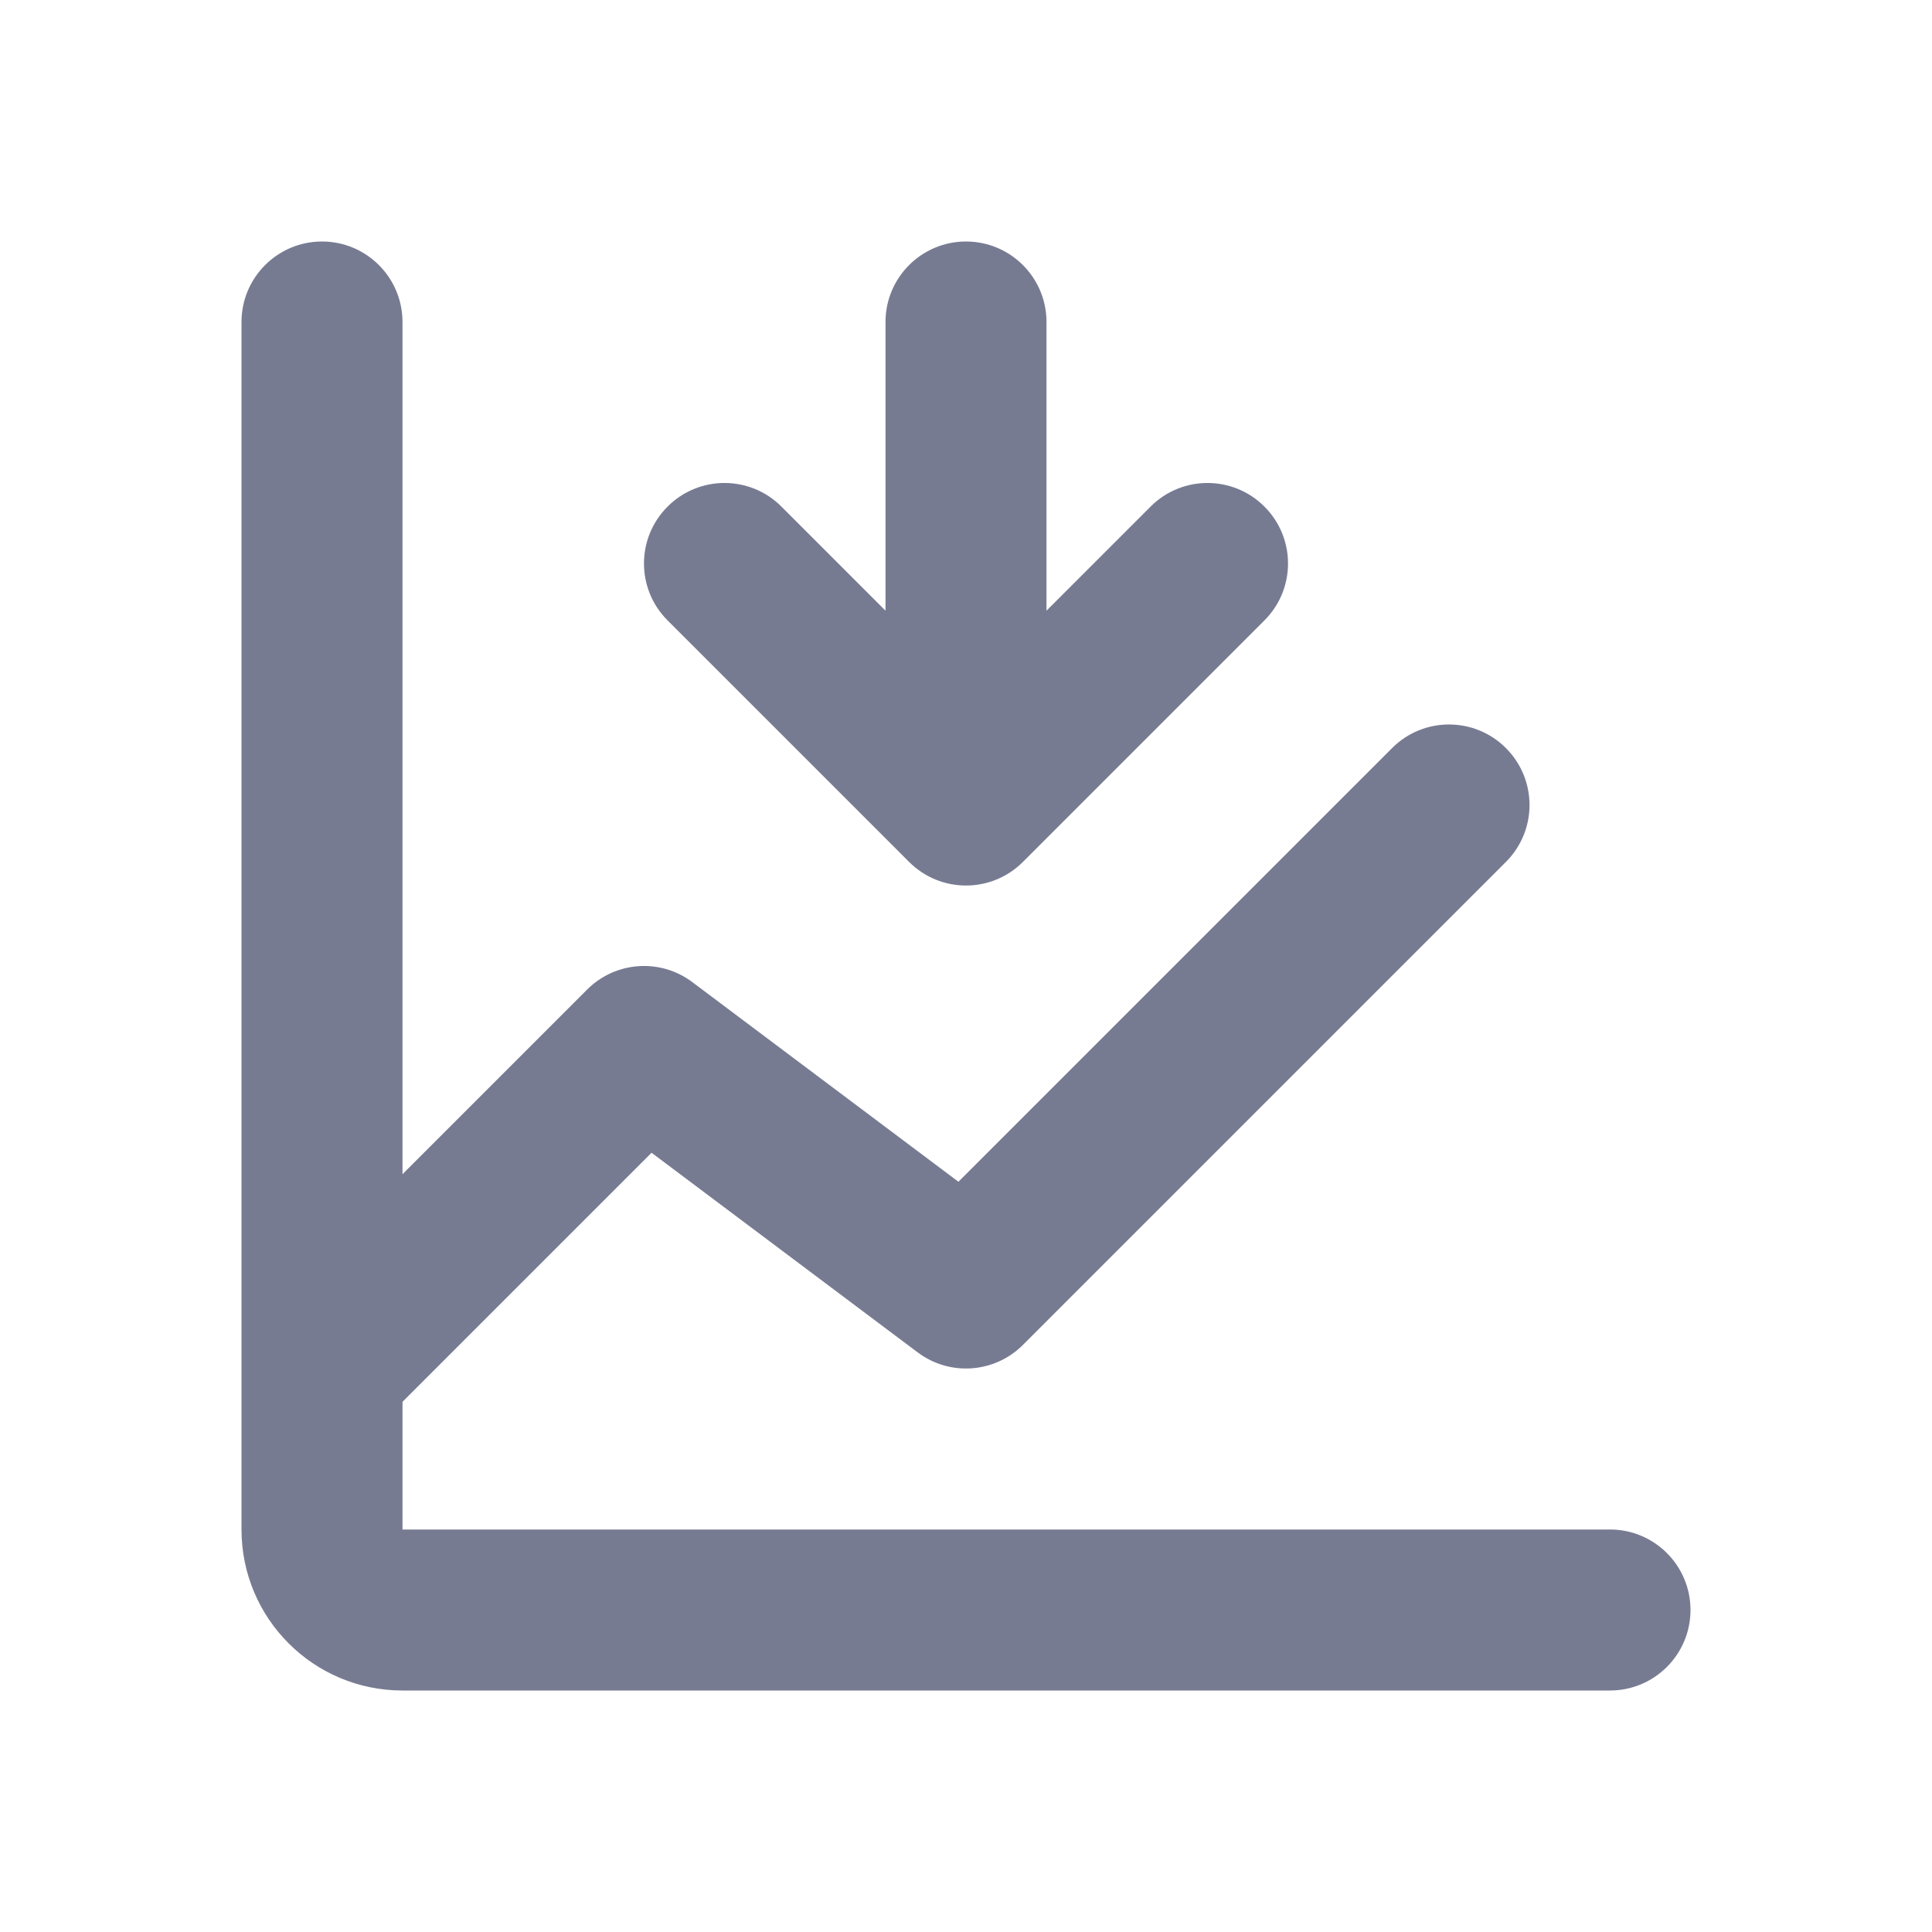 <svg width="24" height="24" viewBox="0 0 24 24" fill="none" xmlns="http://www.w3.org/2000/svg">
<path fill-rule="evenodd" clip-rule="evenodd" d="M4 3C4.552 3 5 3.448 5 4V14.586L7.293 12.293C7.645 11.941 8.202 11.901 8.6 12.2L11.906 14.68L17.293 9.293C17.683 8.902 18.317 8.902 18.707 9.293C19.098 9.683 19.098 10.317 18.707 10.707L12.707 16.707C12.355 17.059 11.798 17.099 11.4 16.8L8.094 14.32L5 17.414V19H20C20.552 19 21 19.448 21 20C21 20.552 20.552 21 20 21H5C3.895 21 3 20.105 3 19V17C3 17 3 17 3 17V4C3 3.448 3.448 3 4 3Z" fill="#777B92"/>
<path fill-rule="evenodd" clip-rule="evenodd" d="M12 3C12.552 3 13 3.448 13 4V7.586L14.293 6.293C14.683 5.902 15.317 5.902 15.707 6.293C16.098 6.683 16.098 7.317 15.707 7.707L12.707 10.707C12.317 11.098 11.683 11.098 11.293 10.707L8.293 7.707C7.902 7.317 7.902 6.683 8.293 6.293C8.683 5.902 9.317 5.902 9.707 6.293L11 7.586V4C11 3.448 11.448 3 12 3Z" fill="#777B92"/>
</svg>
